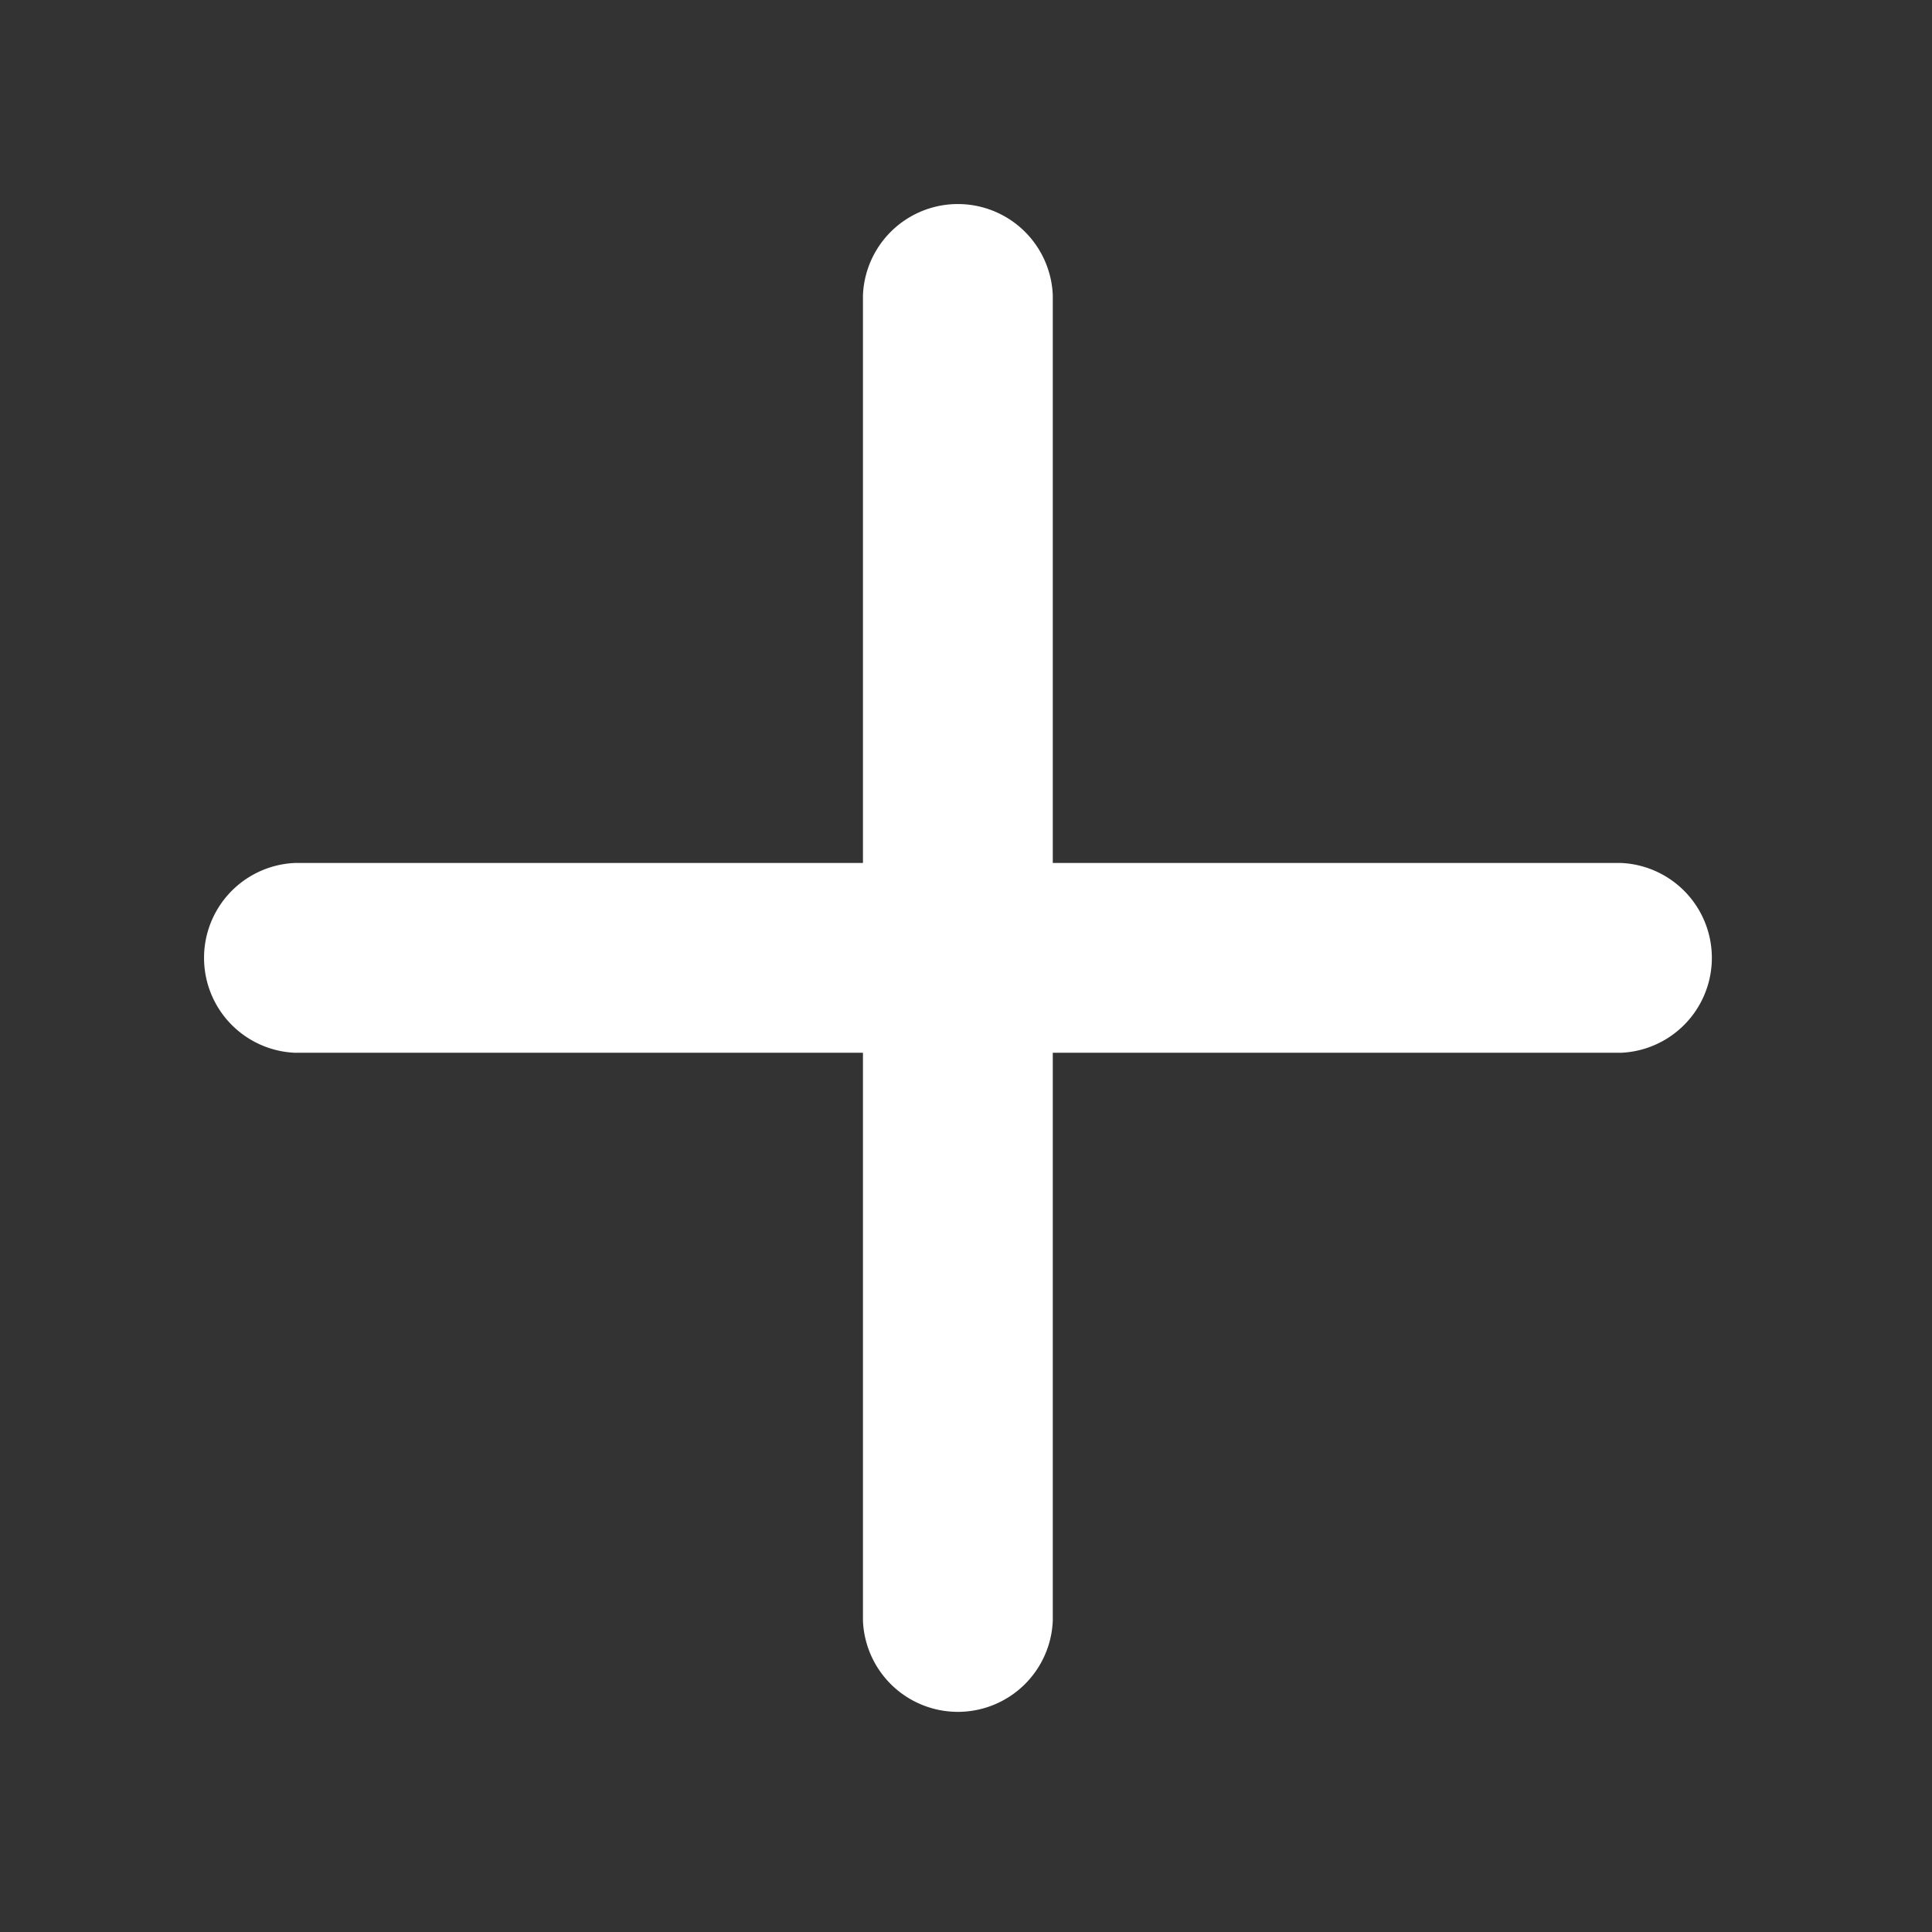 <?xml version="1.0" standalone="no"?><!DOCTYPE svg PUBLIC "-//W3C//DTD SVG 1.1//EN" "http://www.w3.org/Graphics/SVG/1.1/DTD/svg11.dtd"><svg t="1581251388252" class="icon" viewBox="0 0 1024 1024" version="1.1" xmlns="http://www.w3.org/2000/svg" p-id="22808" xmlns:xlink="http://www.w3.org/1999/xlink" width="200" height="200"><rect x="0" y="0" width="1024" height="1024" fill="#333333" stroke="none"/><defs><style type="text/css"></style></defs><path d="M557.995 457.387h301.056a50.347 50.347 0 0 1 0 100.608H557.995v301.056a50.347 50.347 0 0 1-100.608 0V557.995H156.416a50.347 50.347 0 0 1 0-100.608H457.387V156.416a50.347 50.347 0 0 1 100.608 0V457.387z" p-id="22809" fill="#ffffff"></path></svg>
